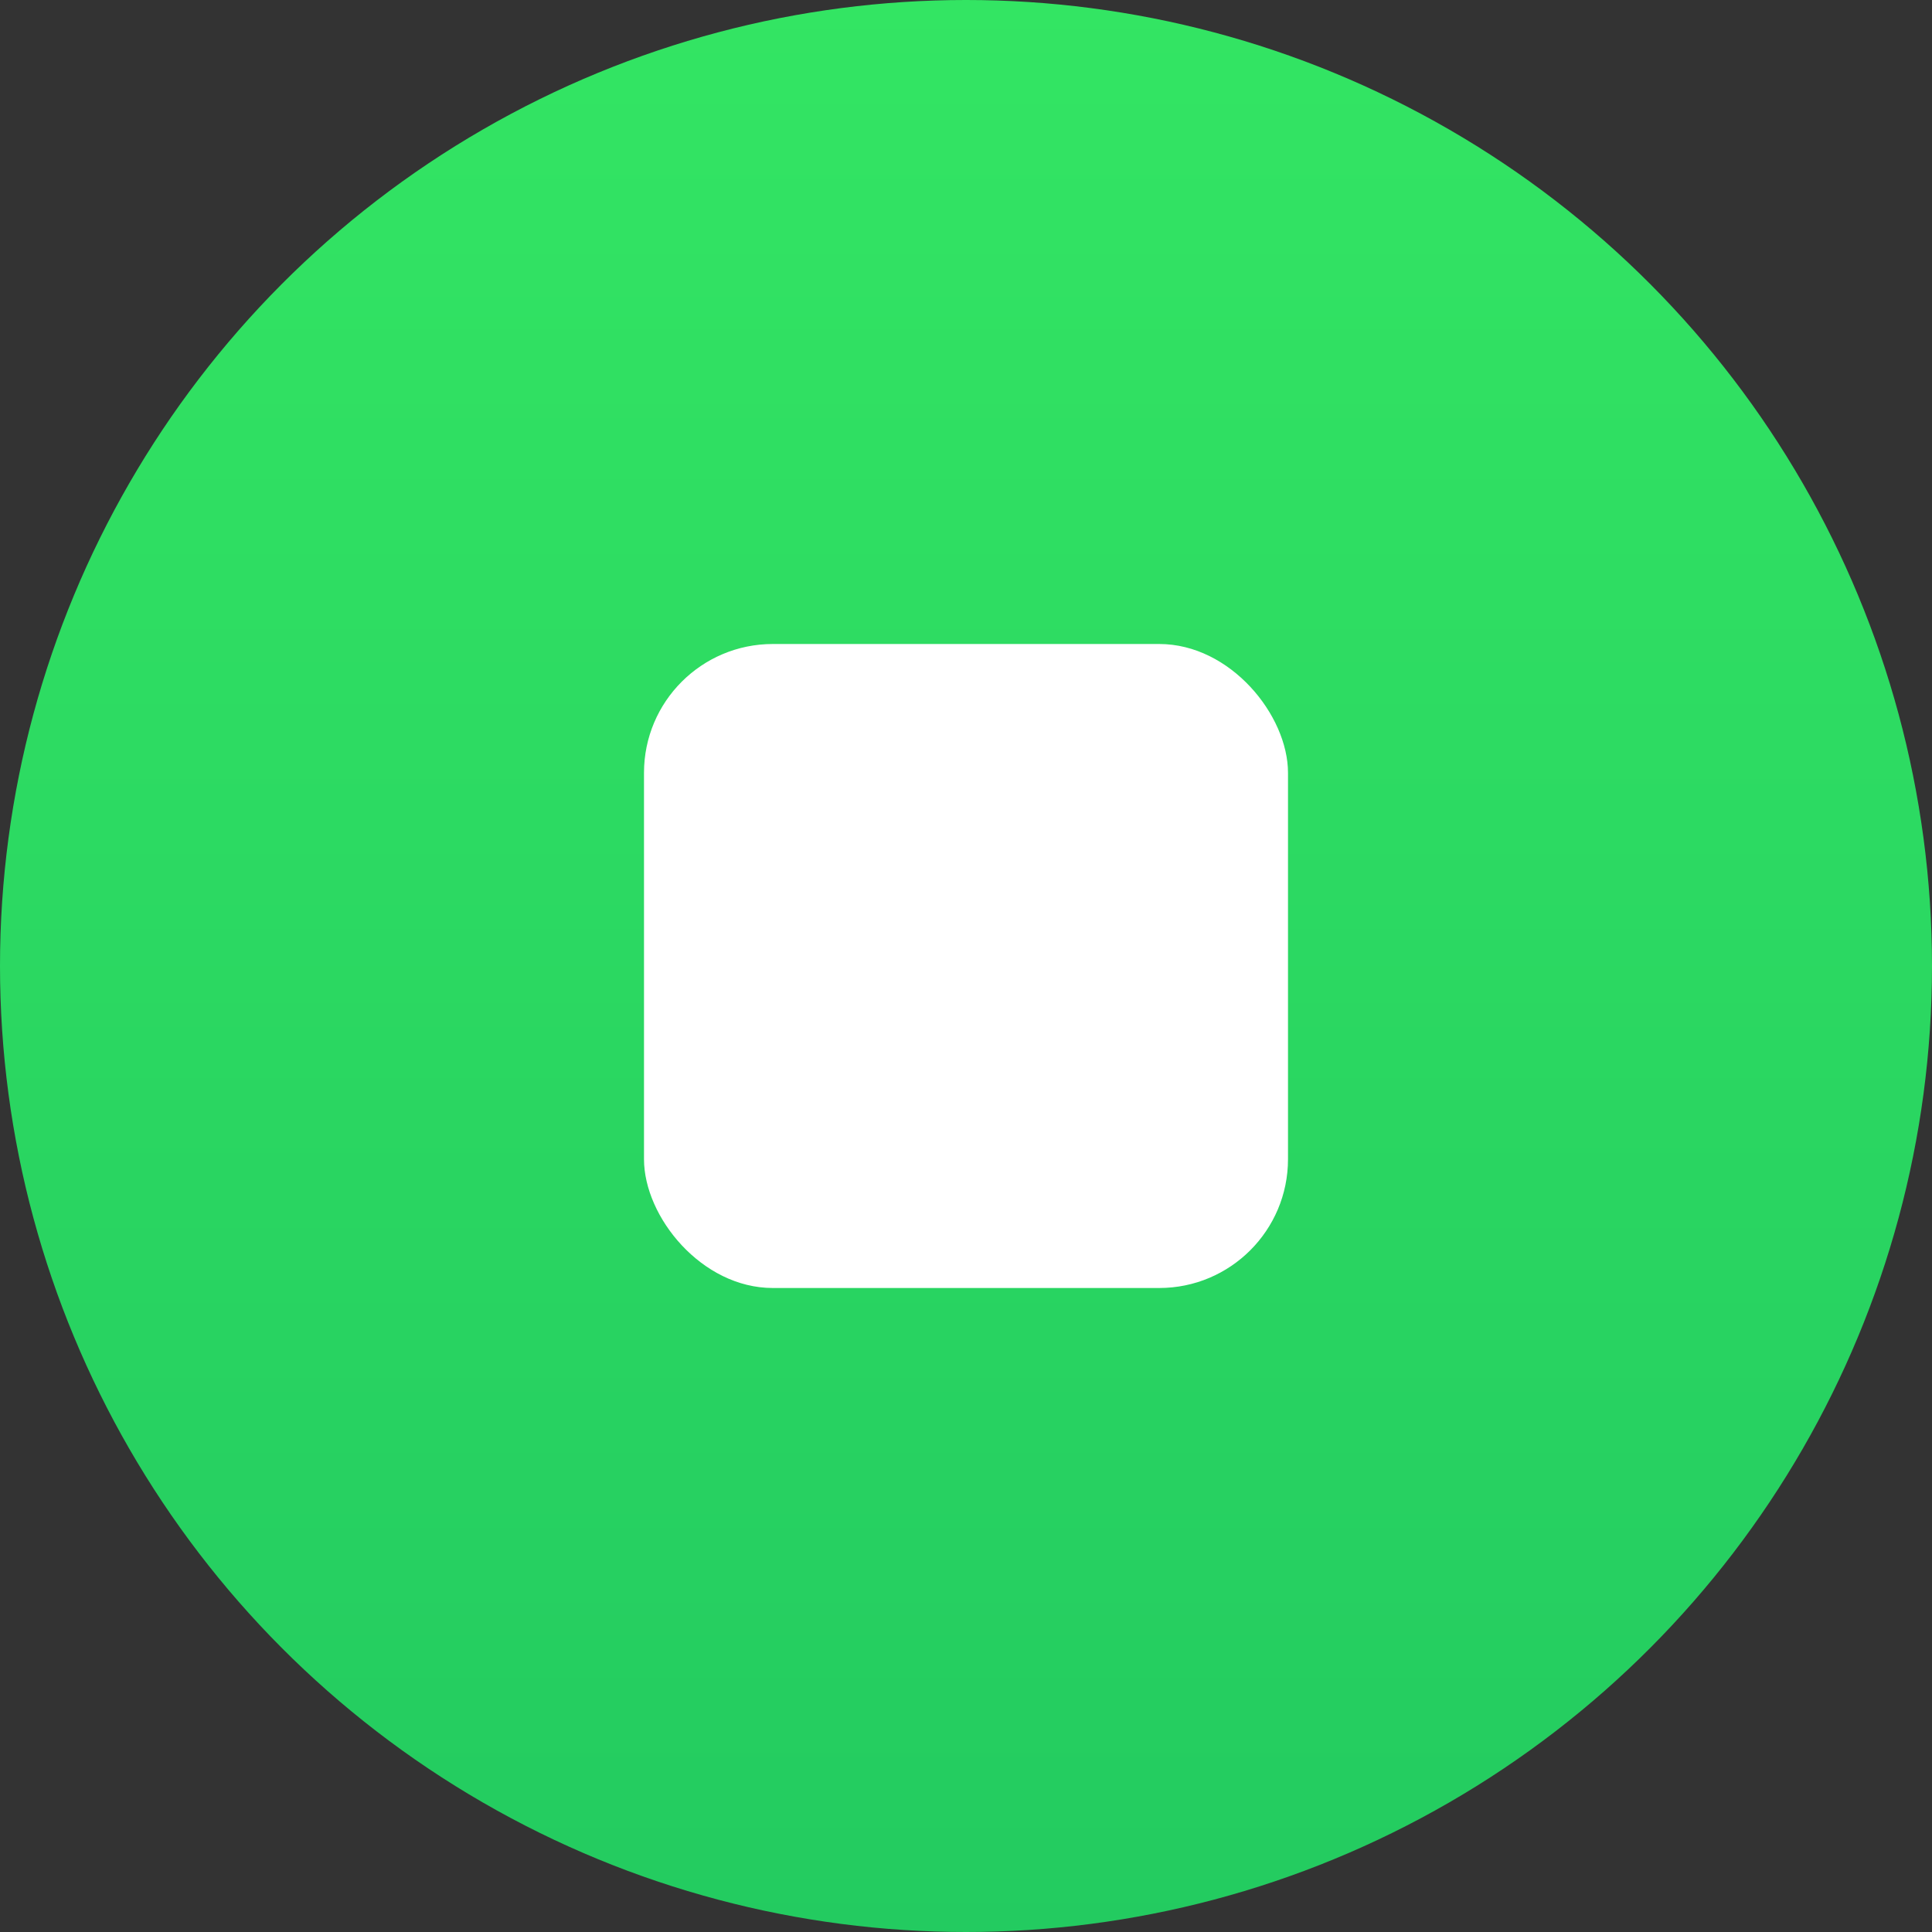 <?xml version="1.0" encoding="UTF-8"?>
<svg width="75px" height="75px" viewBox="0 0 75 75" version="1.1" xmlns="http://www.w3.org/2000/svg" xmlns:xlink="http://www.w3.org/1999/xlink">
    <rect x="0" y="0" width="75" height="75" fill="#333333" stroke="none"/>
    <defs>
        <linearGradient x1="50%" y1="0%" x2="50%" y2="100%" id="linearGradient-1">
            <stop stop-color="#33E563" offset="0%"></stop>
            <stop stop-color="#23CB60" offset="100%"></stop>
        </linearGradient>
    </defs>
    <g id="Metamask" stroke="none" stroke-width="1" fill="none" fill-rule="evenodd" transform="translate(-173, -515)">
        <g id="Group-2-Copy-3" transform="translate(60, 420)">
            <g id="Group" transform="translate(113, 95)">
                <g id="Group-3">
                    <circle id="Oval-2" fill="url(#linearGradient-1)" cx="37.5" cy="37.5" r="37.5"></circle>
                    <rect id="Rectangle-3" fill="#FFFFFF" x="25" y="25" width="25" height="25" rx="5"></rect>
                </g>
            </g>
        </g>
    </g>
</svg>